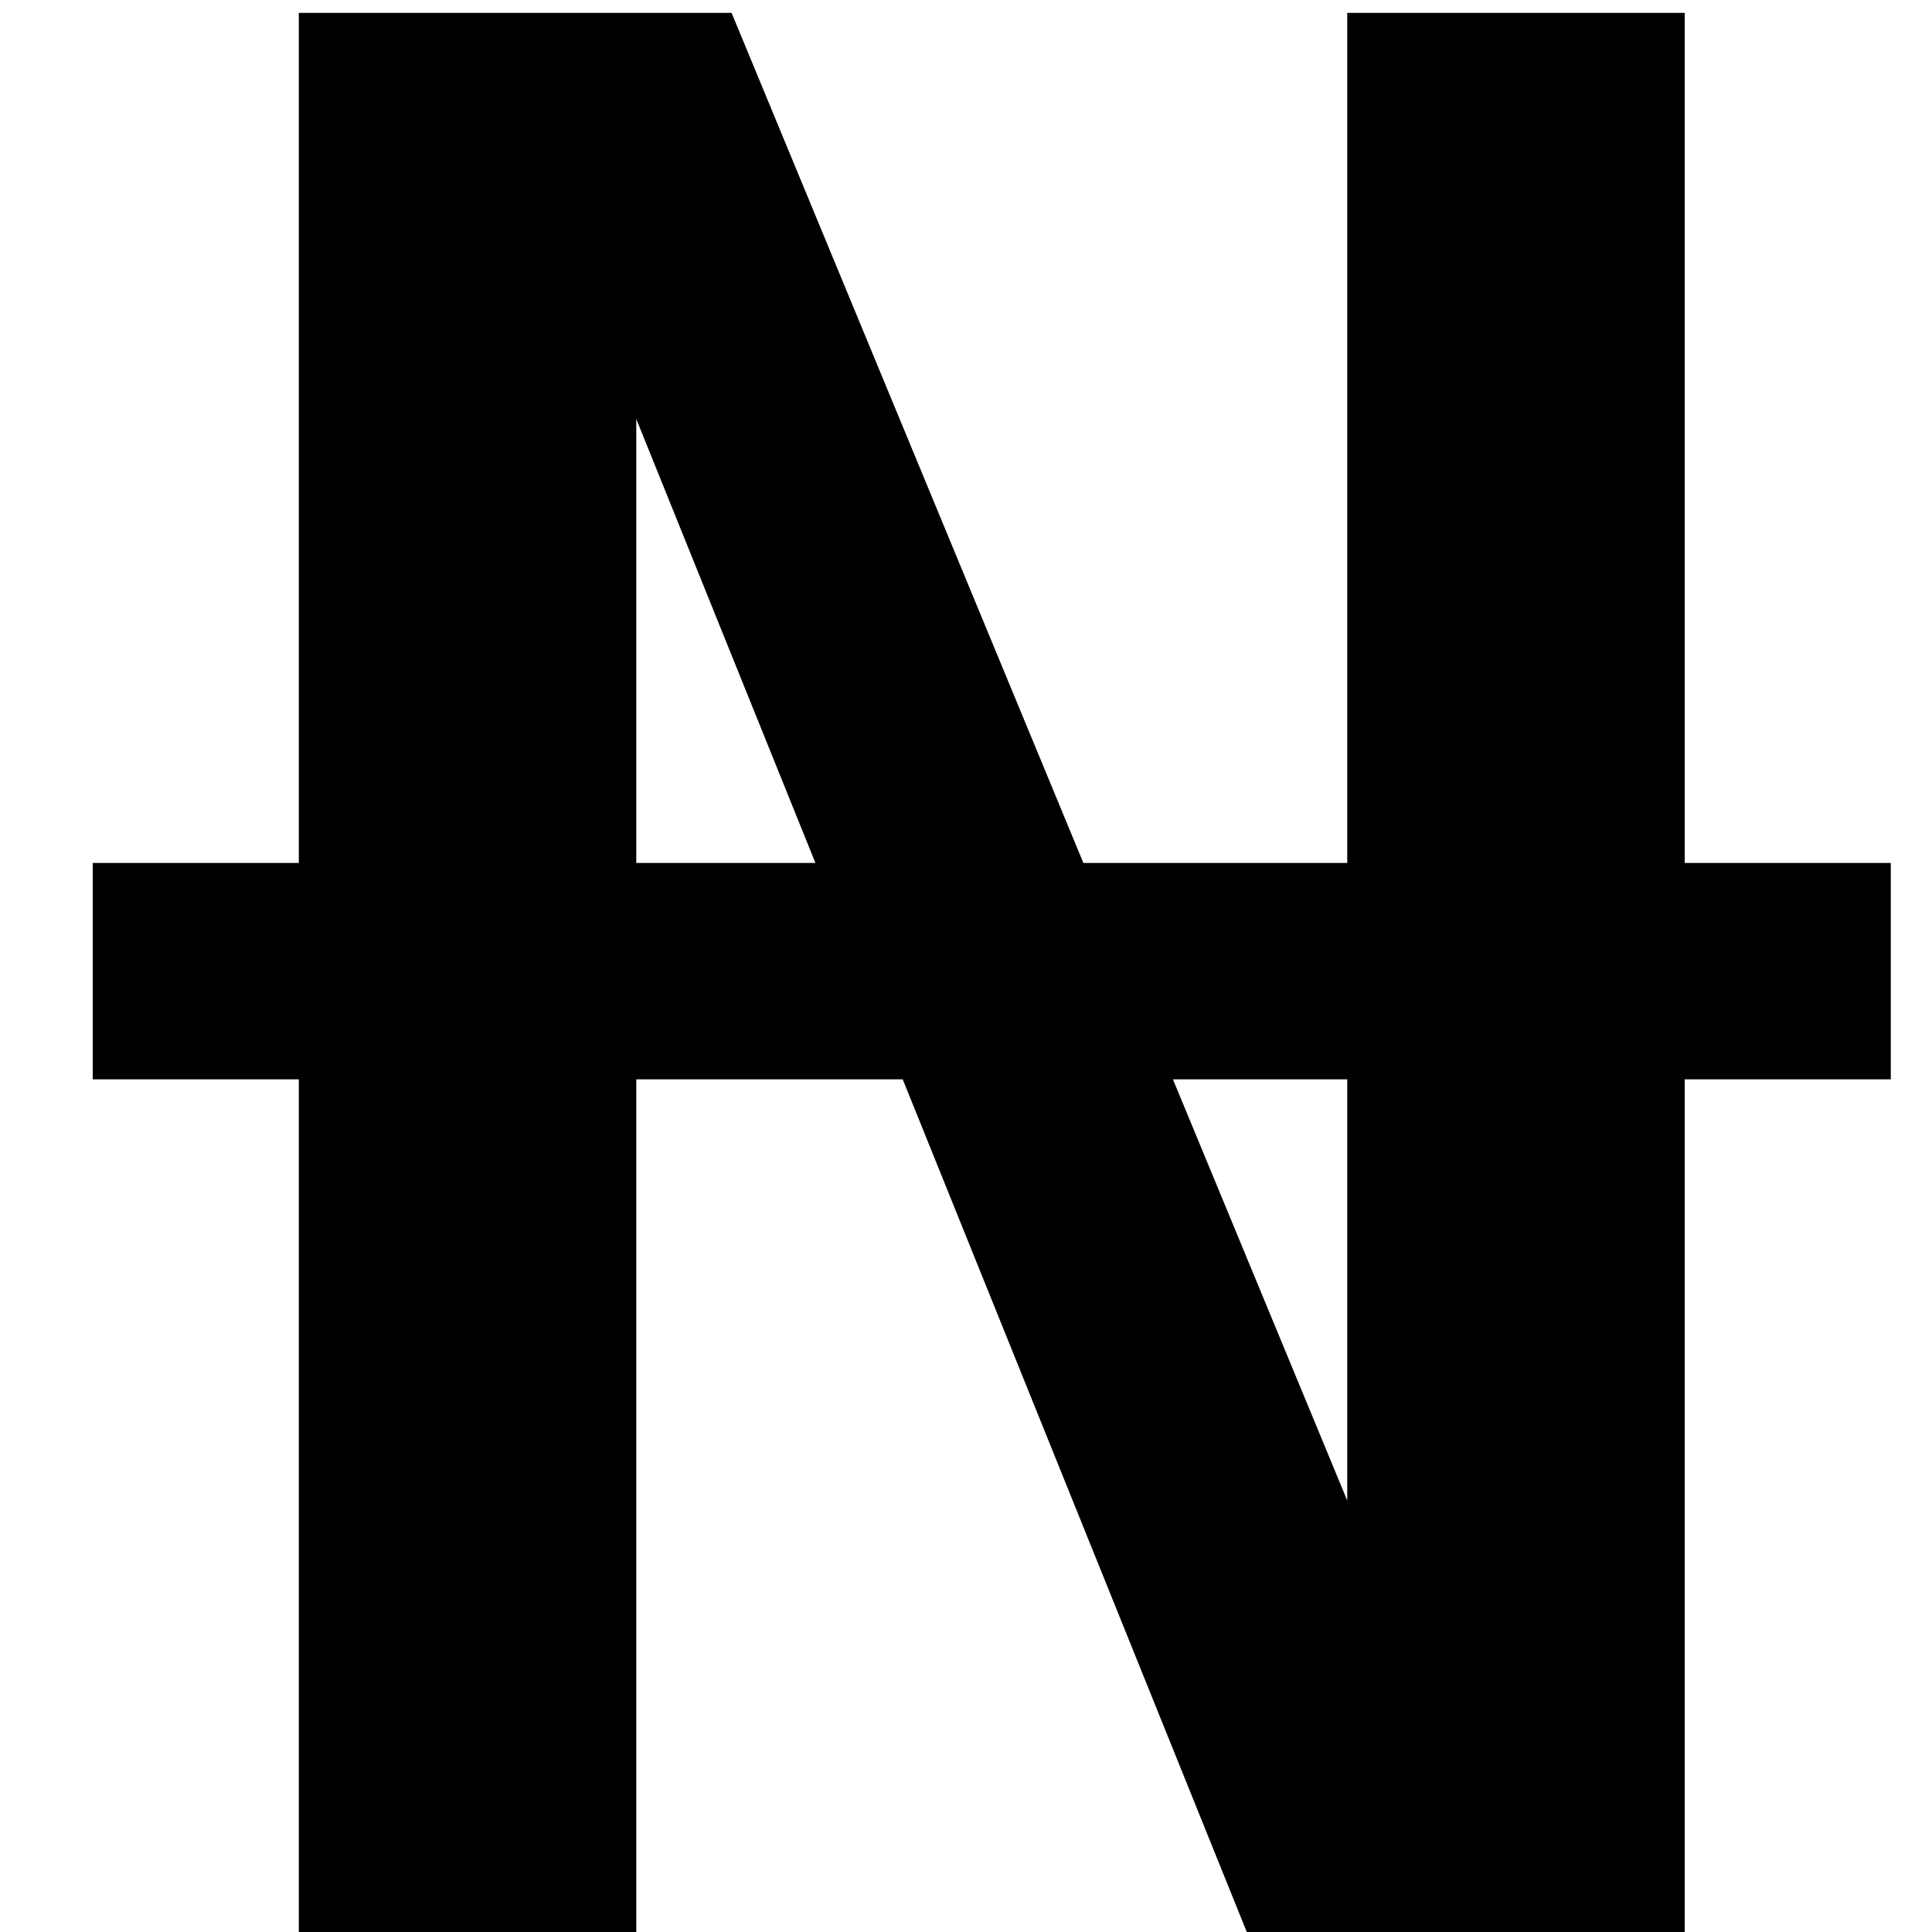 <svg width="12" height="12" viewBox="0 0 12 12" fill="none" xmlns="http://www.w3.org/2000/svg">
  <path d="M1.856 12V0.08H4.544L9.04 10.944L8.368 11.136V0.08H10.464V12H7.744L3.328 1.056L3.952 0.88V12H1.856ZM0.576 6.704V5.36H11.744V6.704H0.576Z" fill="#000000"/>
</svg>
